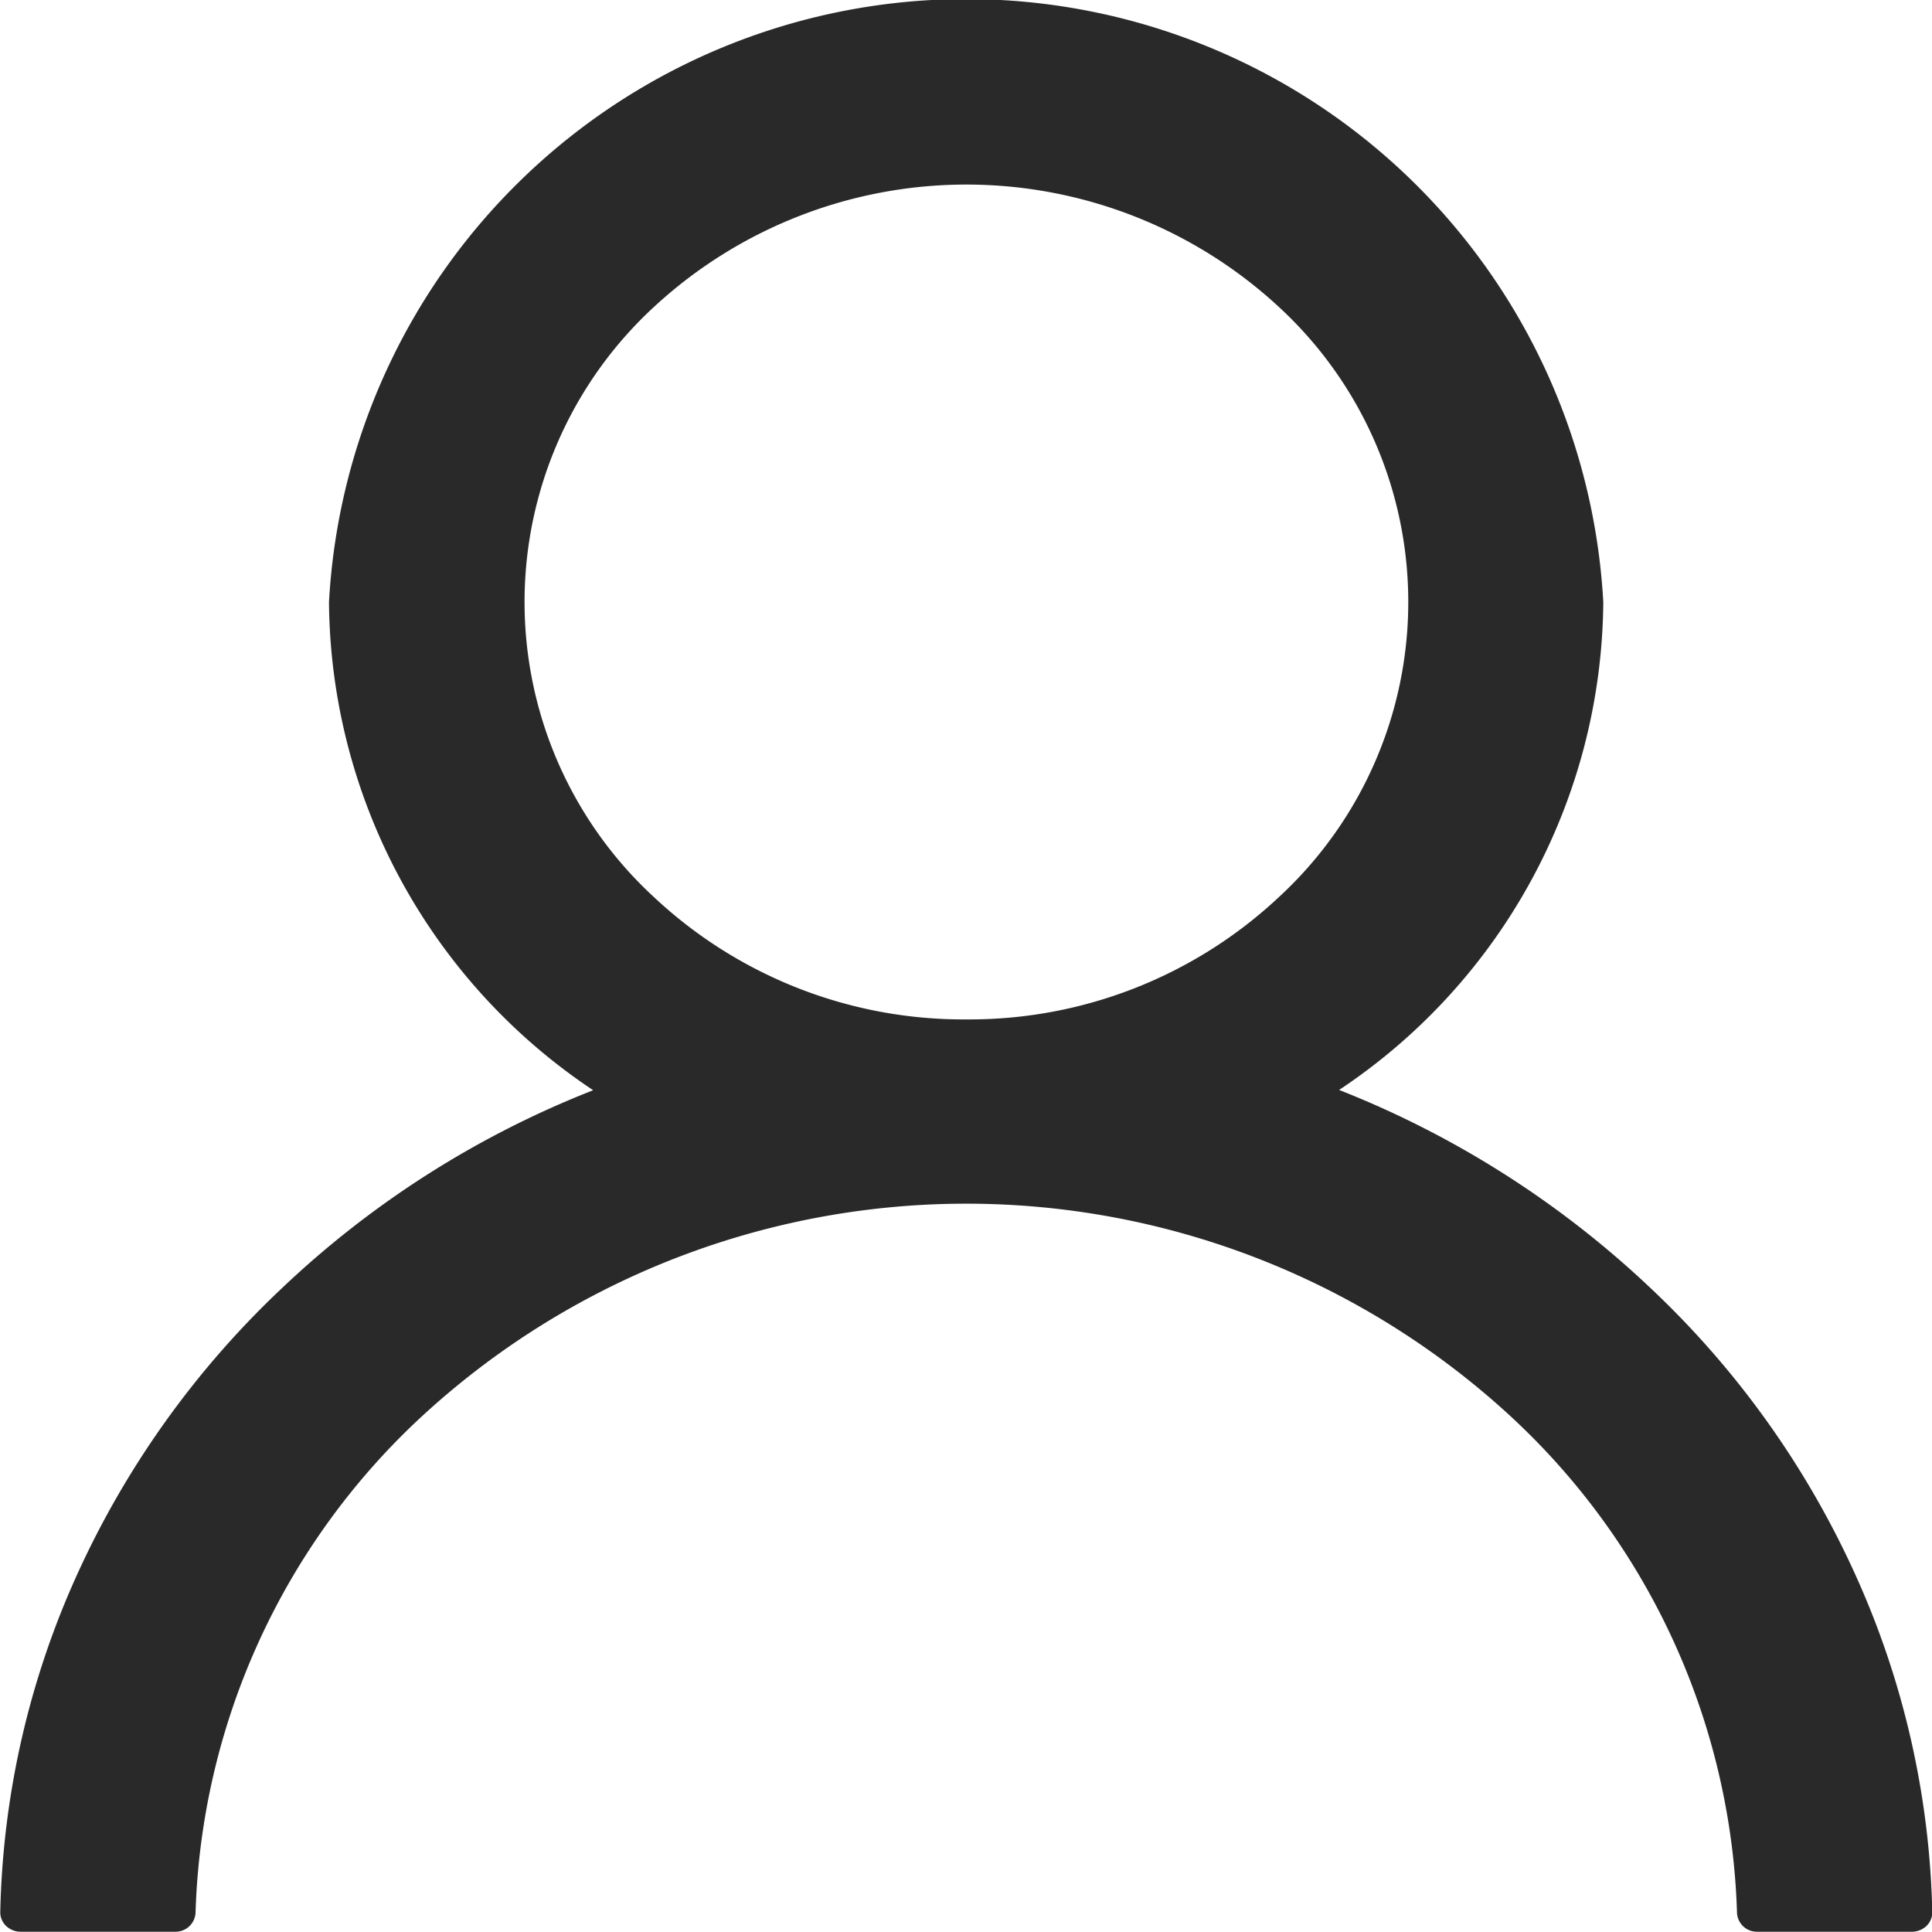 <svg xmlns="http://www.w3.org/2000/svg" fill="#292929" width="14" height="14"
     viewBox="0 0 14 14">
    <path id="Контур_63756"
          d="M149.448,125.425a6.571,6.571,0,0,0-1.5-2.1,7.029,7.029,0,0,0-2.225-1.418l-.022-.009a4.283,4.283,0,0,0,1.914-3.535,4.624,4.624,0,0,0-9.234,0,4.289,4.289,0,0,0,1.914,3.537l-.022.009a6.969,6.969,0,0,0-2.225,1.418,6.6,6.6,0,0,0-1.5,2.1,6.231,6.231,0,0,0-.549,2.429.137.137,0,0,0,.042.1.153.153,0,0,0,.107.042h1.117a.145.145,0,0,0,.149-.137,5.108,5.108,0,0,1,1.635-3.593,5.82,5.82,0,0,1,7.9,0,5.108,5.108,0,0,1,1.635,3.593.144.144,0,0,0,.149.137h1.117a.153.153,0,0,0,.107-.042.137.137,0,0,0,.042-.1A6.247,6.247,0,0,0,149.448,125.425ZM143,121.387a3.278,3.278,0,0,1-2.264-.886,2.907,2.907,0,0,1,0-4.277,3.334,3.334,0,0,1,4.528,0,2.907,2.907,0,0,1,0,4.277A3.278,3.278,0,0,1,143,121.387Z"
          transform="translate(-135.997 -114)"/>
</svg>